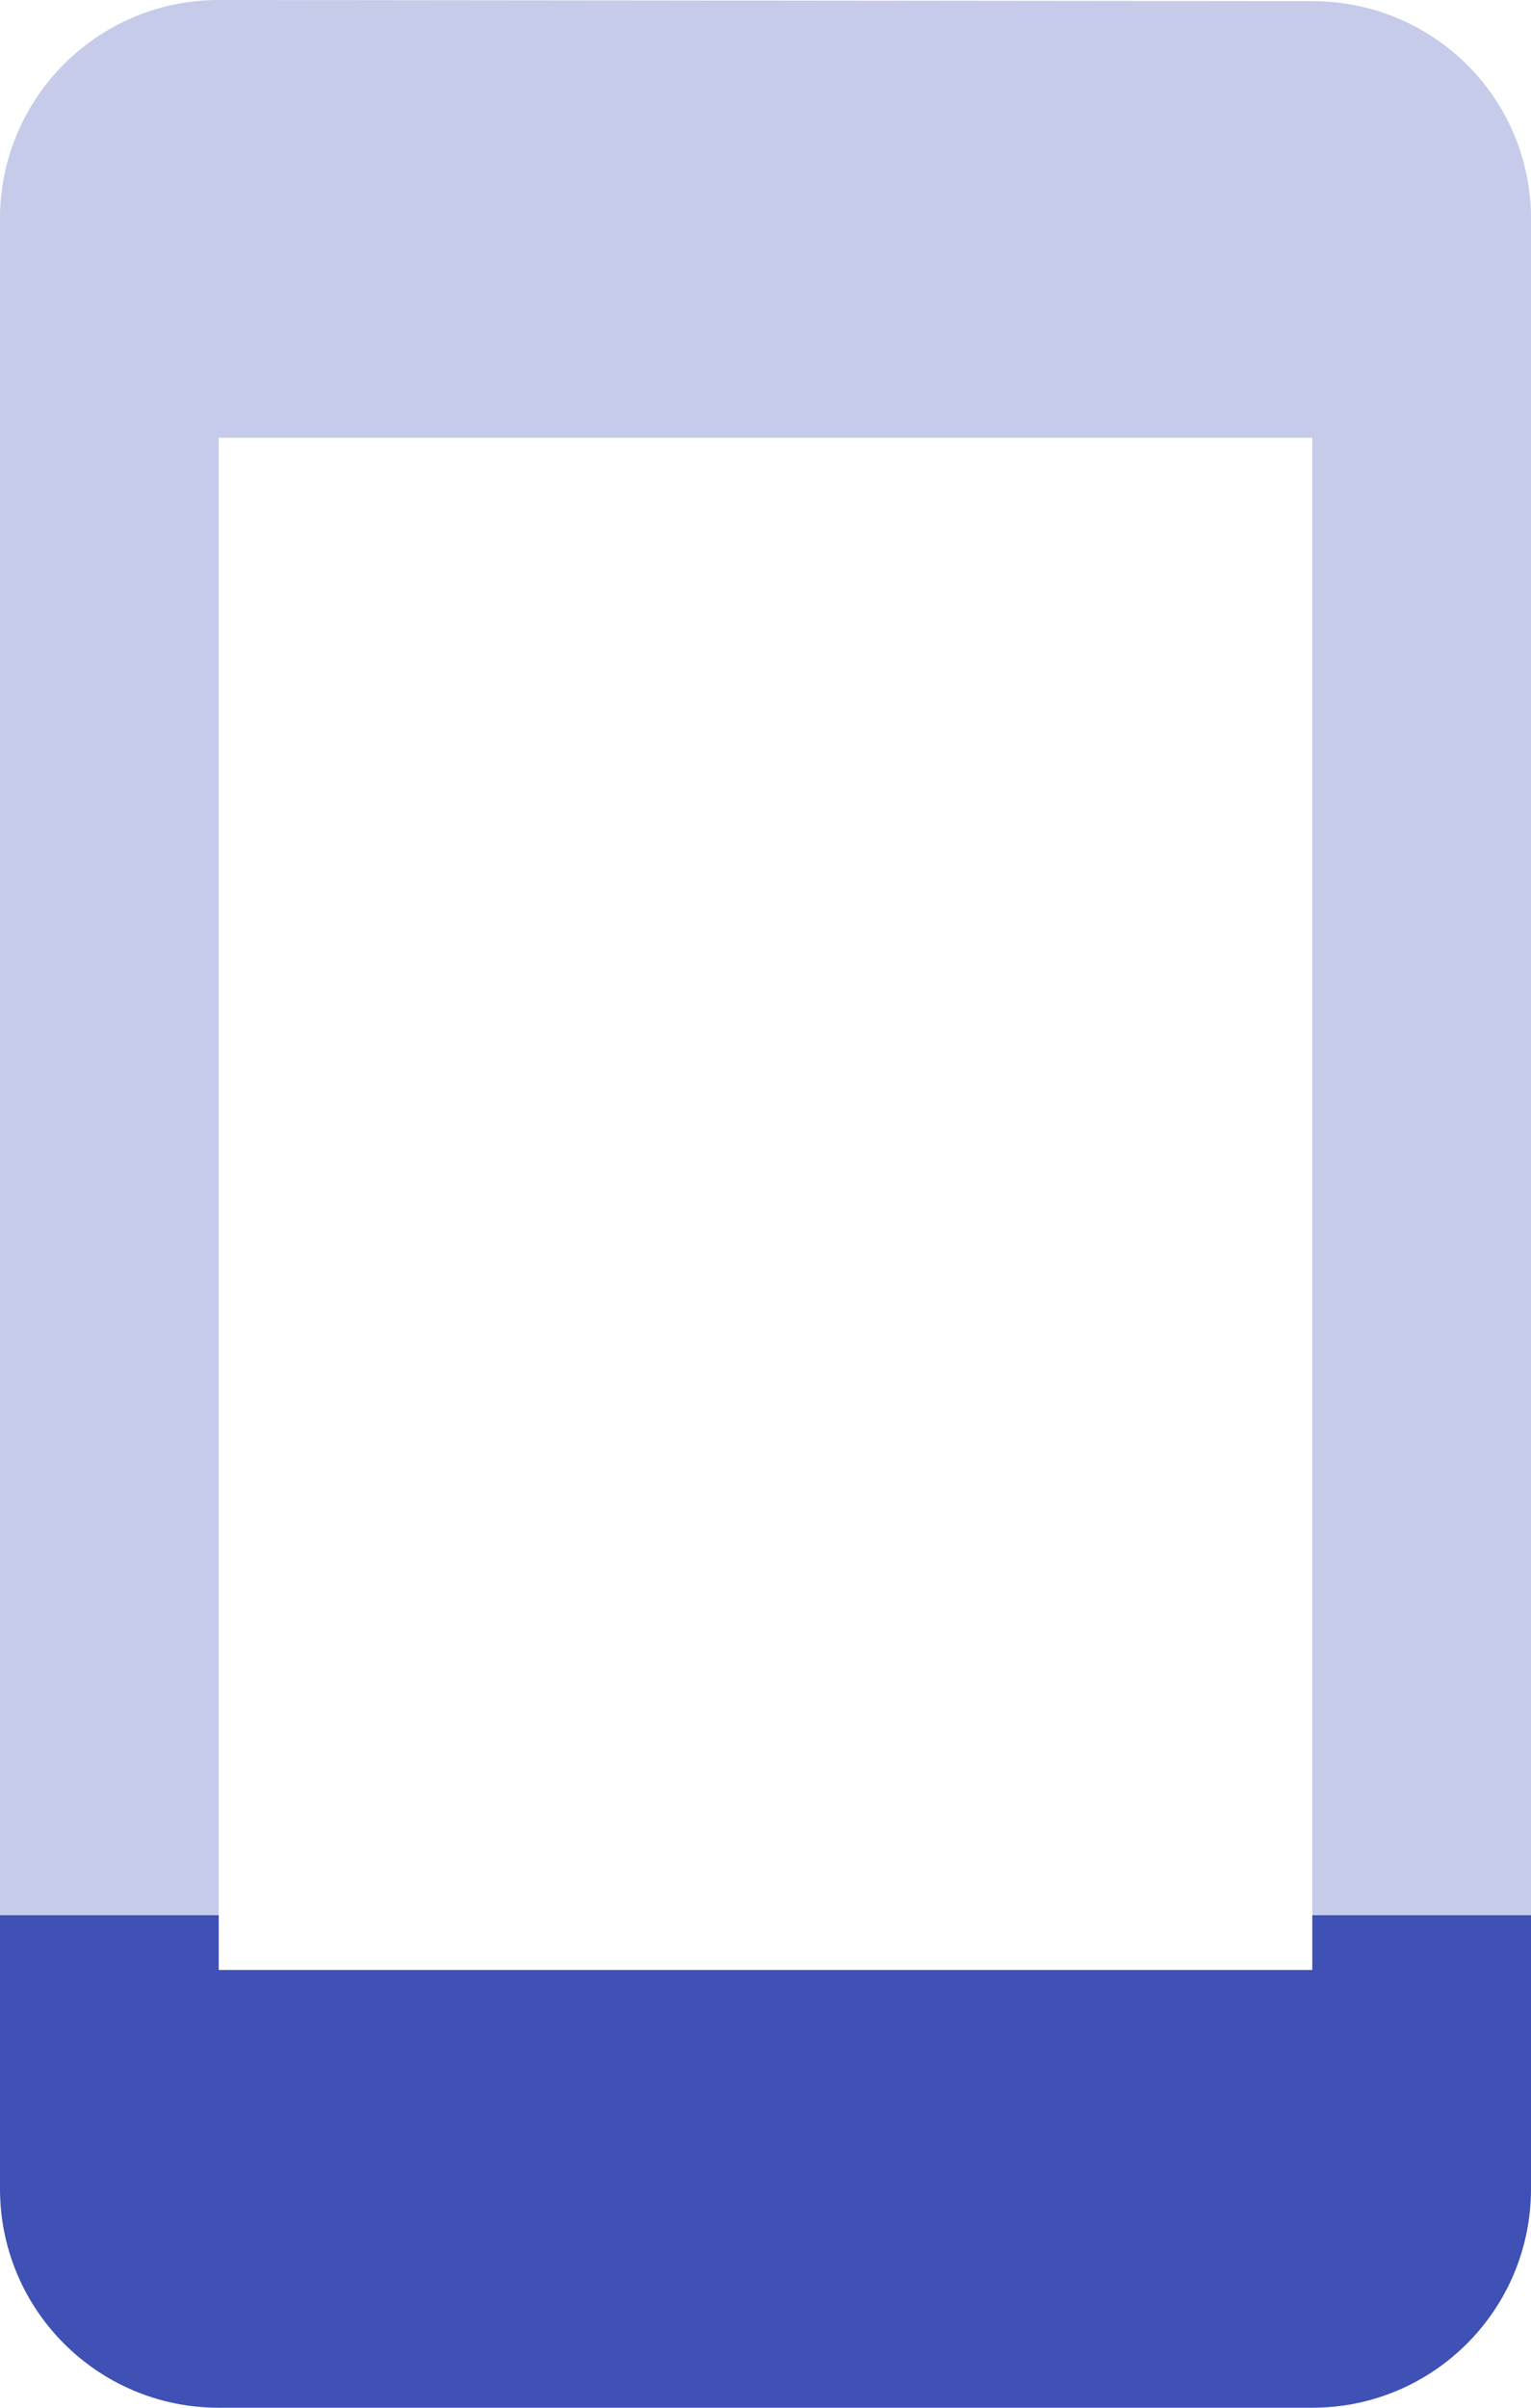 <svg fill="#3F51B5" height="44" viewBox="0 0 28 44" width="28" xmlns="http://www.w3.org/2000/svg"><g fill="#3F51B5"><path d="m4 0c-2.21 0-4 1.79-4 4v31h4v-27h20v27h4v-31c0-2.21-1.79-3.979-4-3.979z" opacity=".3"/><path d="m0 35v5c0 2.21 1.79 4 4 4h20c2.21 0 4-1.79 4-4v-5h-4v1h-20v-1z"/></g></svg>